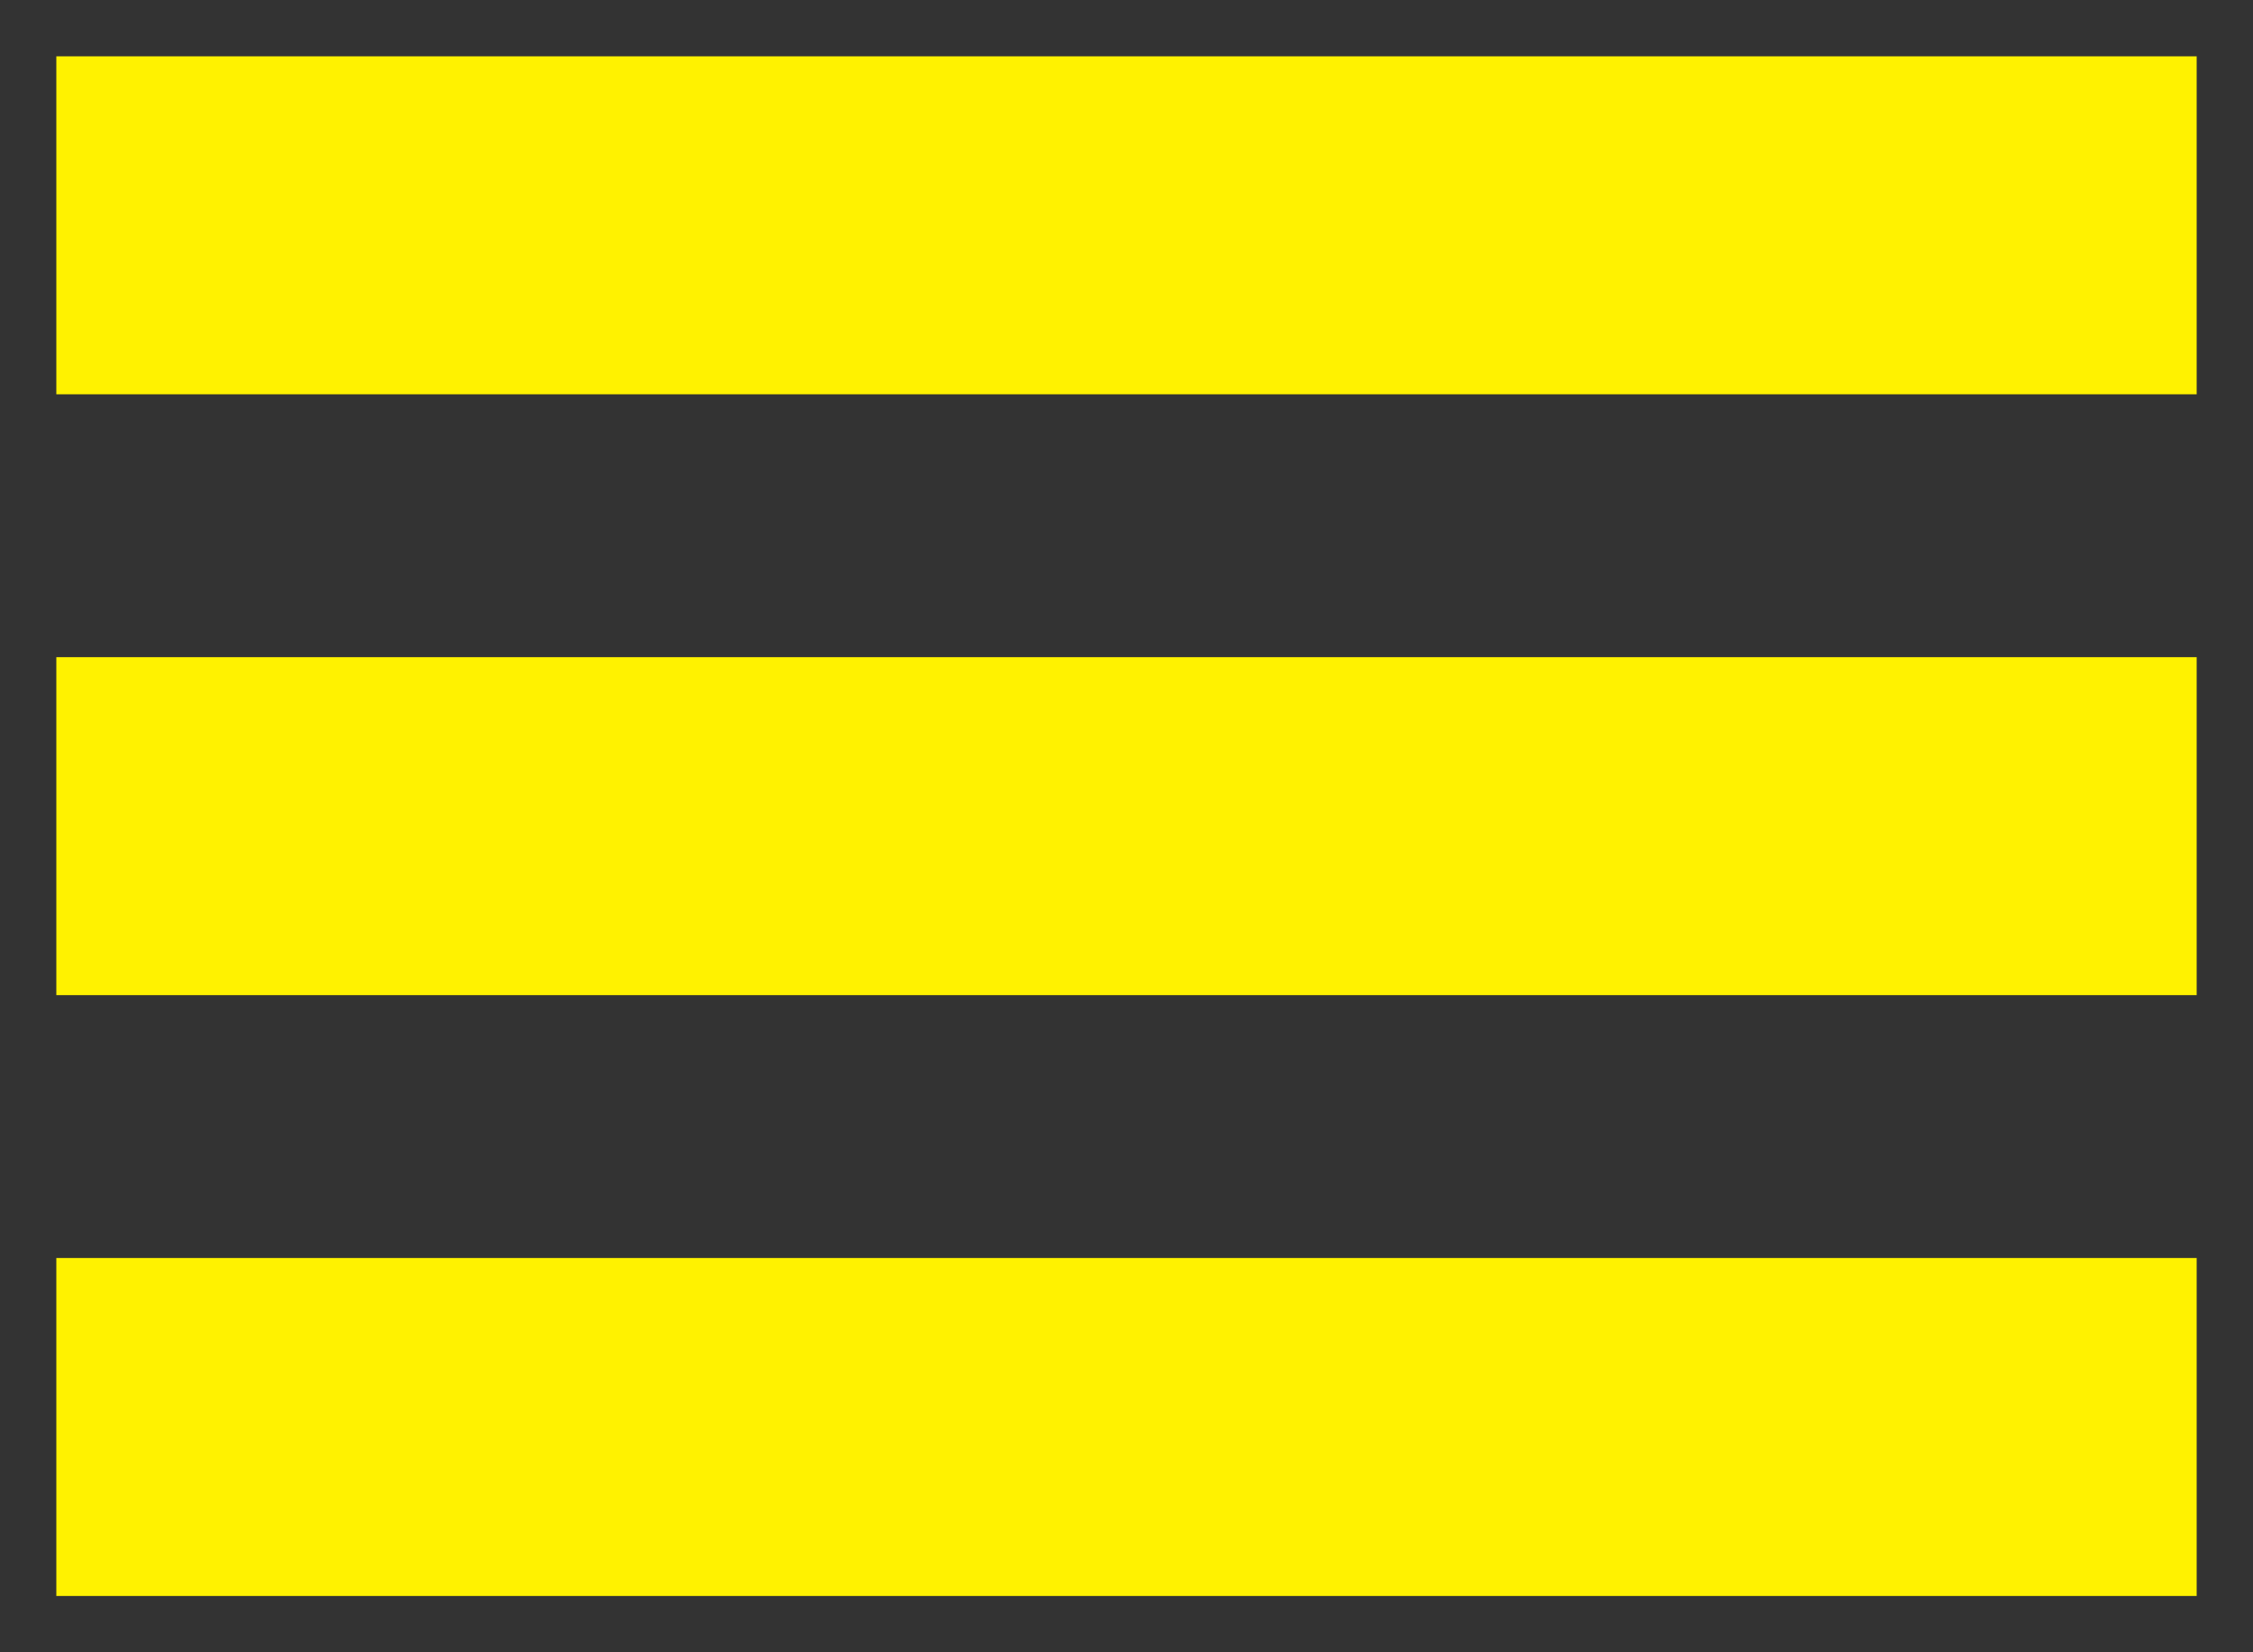 <svg width="30" height="22" viewBox="0 0 30 22" fill="none" xmlns="http://www.w3.org/2000/svg">
<rect x="0" y="0" width="30" height="22" fill="#333333" stroke="none"/>
<path d="M3 11H27M3 19H15H27M3 3H27" stroke="#FFF200" stroke-width="4.5" stroke-linecap="square"/>
</svg>
